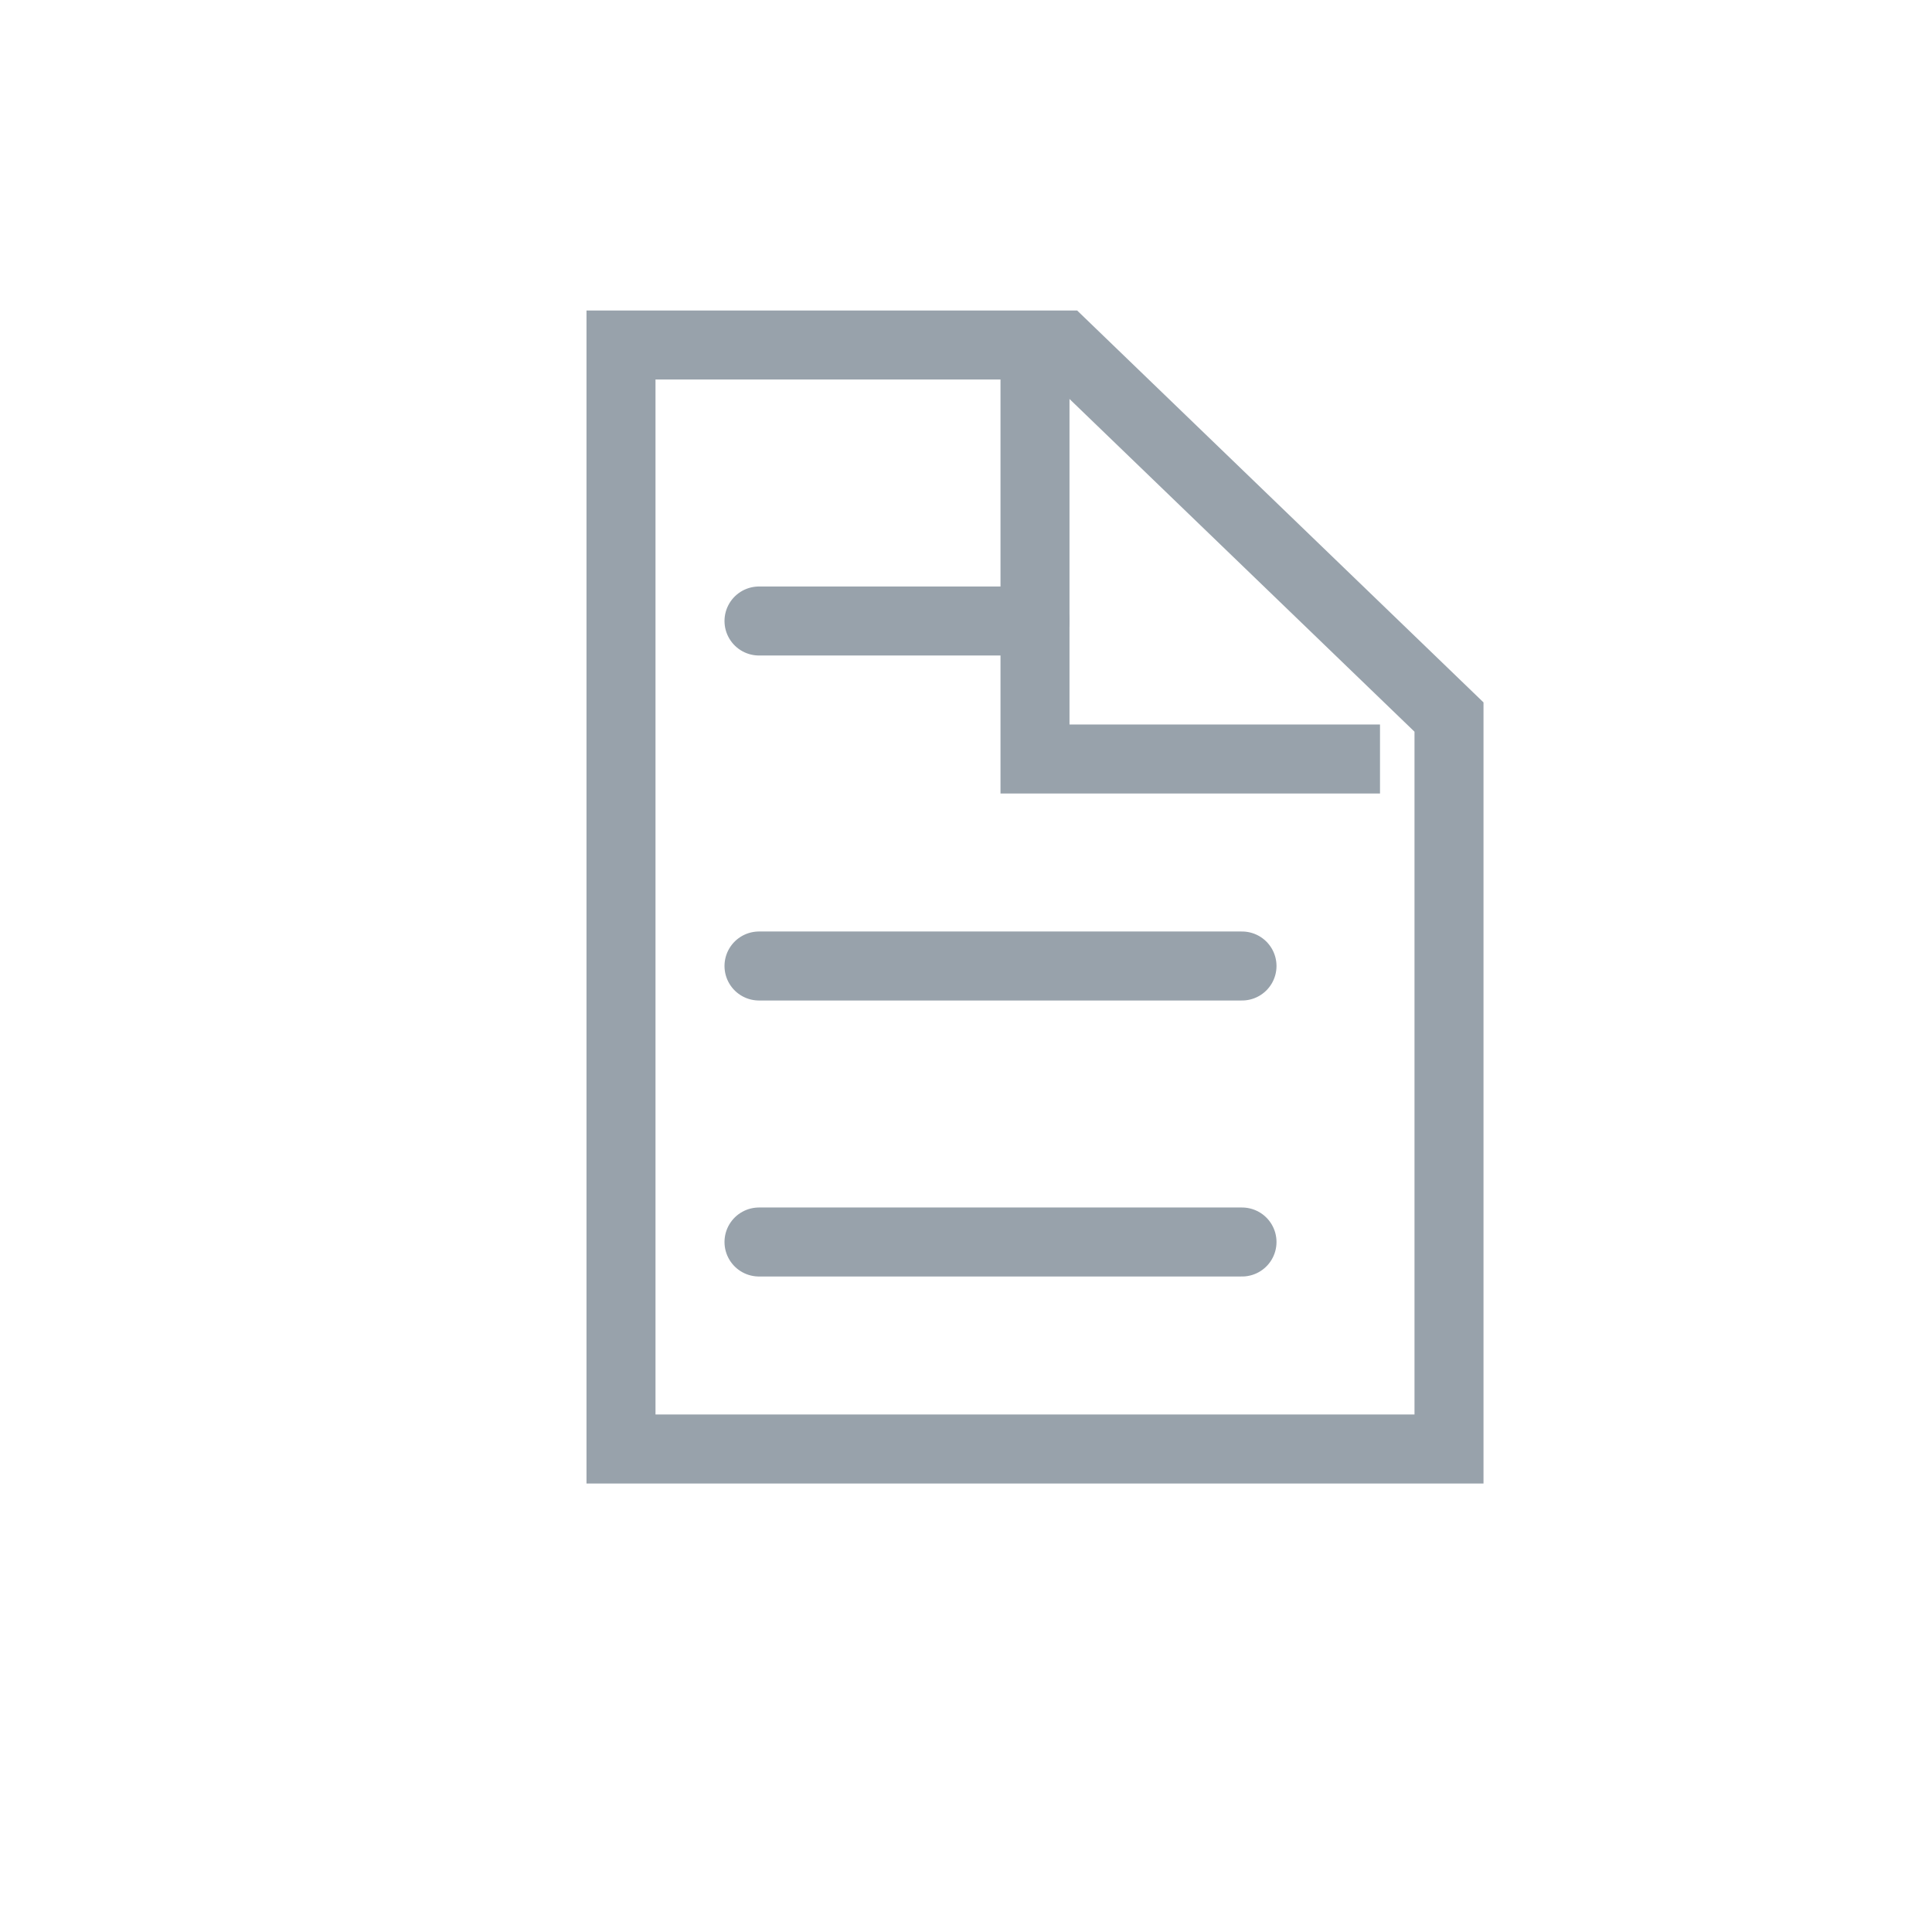 <svg width="24" height="24" viewBox="0 0 28 28" xmlns="http://www.w3.org/2000/svg"><title>92BE48FE-844F-4E42-B4B2-B2AA941B04B4</title><g stroke="#98a2ab" fill="none" fill-rule="evenodd"><path d="M11 14h7m-7-5h4m-4 9h7" stroke-linecap="round"/><path d="M15.409 5L9 5 9 21 21 21 21 10.392z"/><path d="M15 5L15 11 20 11"/></g></svg>
